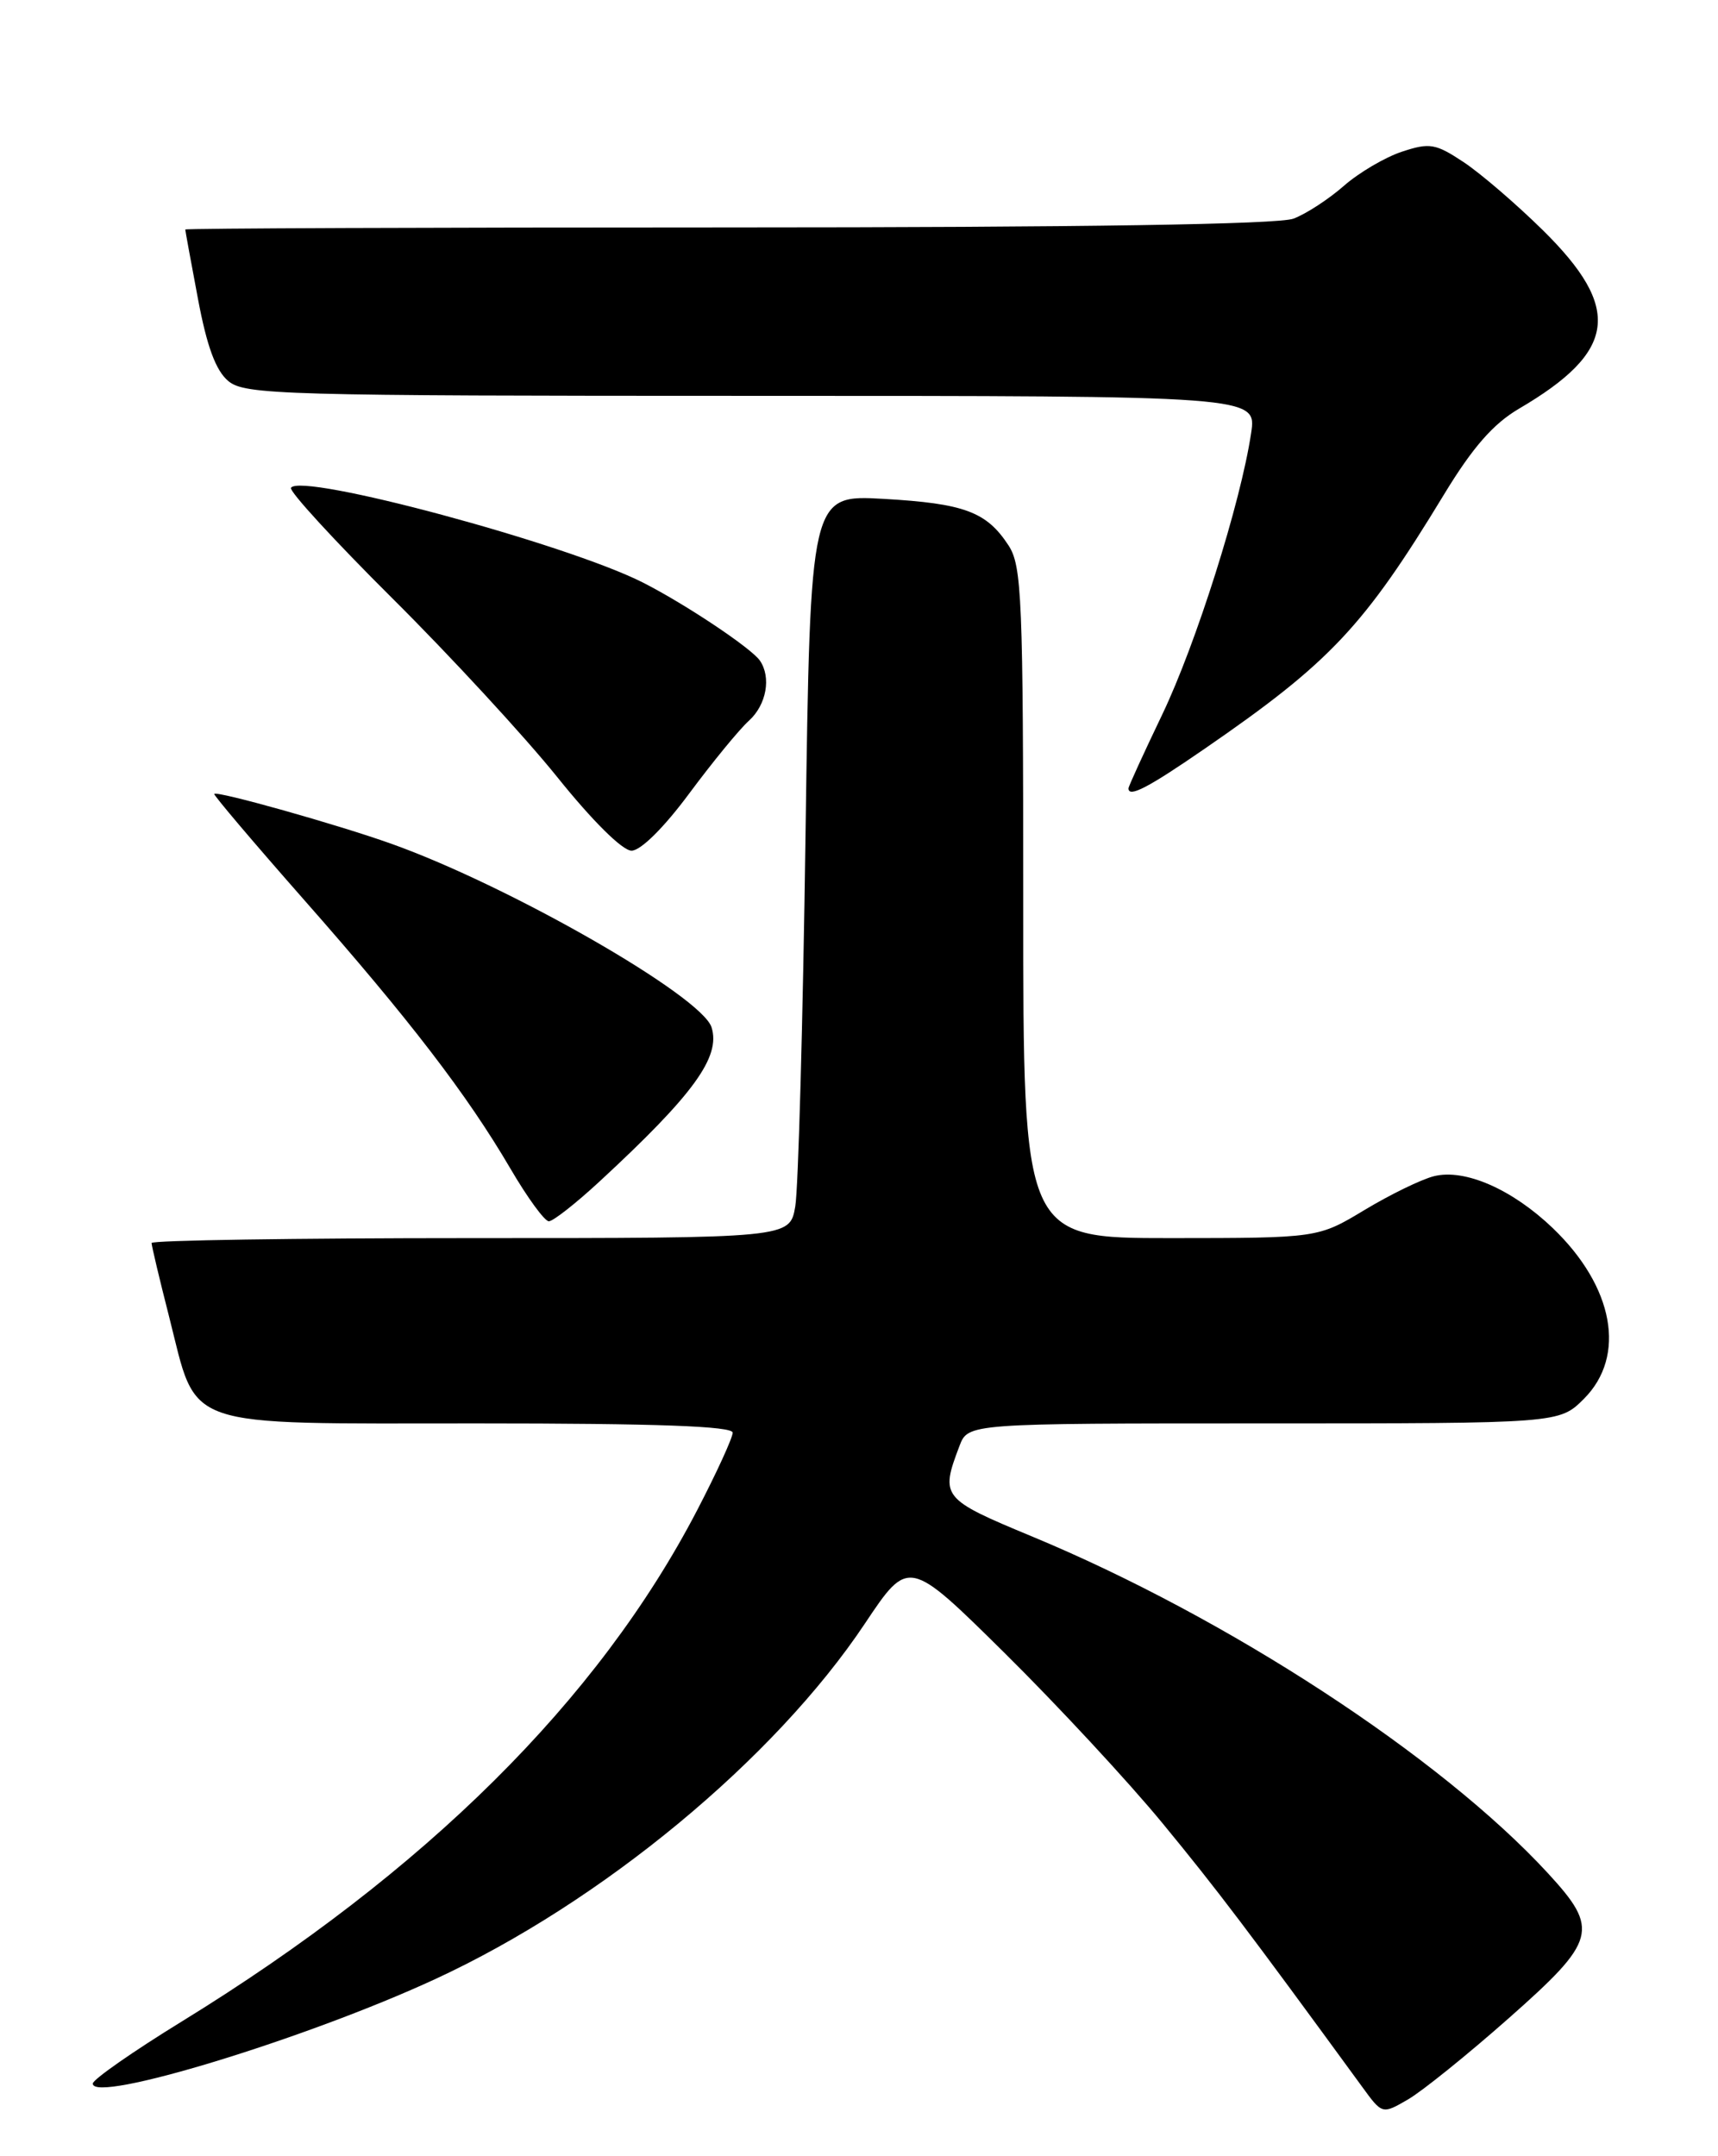 <?xml version="1.0" encoding="UTF-8" standalone="no"?>
<!DOCTYPE svg PUBLIC "-//W3C//DTD SVG 1.1//EN" "http://www.w3.org/Graphics/SVG/1.1/DTD/svg11.dtd" >
<svg xmlns="http://www.w3.org/2000/svg" xmlns:xlink="http://www.w3.org/1999/xlink" version="1.1" viewBox="0 0 204 256">
 <g >
 <path fill="currentColor"
d=" M 179.12 239.65 C 189.61 230.38 189.96 229.09 183.80 222.40 C 171.05 208.56 145.76 192.06 122.54 182.42 C 111.82 177.97 111.63 177.73 113.93 171.68 C 114.95 169.00 114.95 169.00 150.05 169.00 C 185.15 169.00 185.15 169.00 188.08 166.08 C 193.15 161.00 191.64 152.77 184.37 145.80 C 179.55 141.19 173.92 138.73 170.27 139.65 C 168.78 140.02 165.07 141.83 162.03 143.66 C 156.50 146.99 156.50 146.99 139.00 147.00 C 121.50 147.00 121.50 147.00 121.50 107.21 C 121.50 71.00 121.34 67.18 119.75 64.75 C 117.14 60.76 114.51 59.78 104.92 59.23 C 96.22 58.74 96.22 58.74 95.65 99.12 C 95.34 121.33 94.79 141.19 94.43 143.25 C 93.78 147.00 93.78 147.00 55.89 147.00 C 35.05 147.00 18.00 147.26 18.00 147.58 C 18.00 147.90 18.93 151.84 20.08 156.33 C 23.51 169.83 21.10 169.00 56.67 169.00 C 78.02 169.00 87.00 169.33 87.00 170.10 C 87.00 170.70 85.10 174.85 82.78 179.31 C 71.05 201.86 50.56 222.19 21.60 240.00 C 15.79 243.57 11.02 246.90 11.02 247.38 C 10.97 249.80 36.31 242.08 51.67 234.98 C 71.43 225.85 91.96 208.87 102.71 192.75 C 107.89 185.00 107.89 185.00 119.28 196.25 C 125.54 202.44 134.01 211.56 138.08 216.52 C 144.50 224.32 148.20 229.21 161.75 247.77 C 164.13 251.04 164.13 251.04 167.18 249.27 C 168.86 248.30 174.23 243.97 179.12 239.65 Z  M 71.22 140.25 C 82.37 129.94 85.60 125.48 84.49 121.97 C 83.31 118.26 60.55 105.21 46.50 100.19 C 40.09 97.90 25.77 93.87 25.44 94.26 C 25.33 94.39 30.12 100.04 36.09 106.82 C 48.63 121.05 55.45 129.94 60.61 138.75 C 62.62 142.19 64.67 145.00 65.17 145.00 C 65.68 145.00 68.40 142.86 71.22 140.25 Z  M 81.84 94.21 C 84.61 90.48 87.80 86.58 88.94 85.56 C 91.01 83.68 91.60 80.42 90.23 78.43 C 89.21 76.95 81.34 71.70 76.33 69.16 C 67.26 64.56 35.69 56.07 34.55 57.92 C 34.31 58.31 39.74 64.23 46.62 71.07 C 53.50 77.91 62.29 87.44 66.16 92.25 C 70.34 97.46 73.91 101.00 74.99 101.00 C 76.08 101.00 78.84 98.26 81.84 94.21 Z  M 143.07 88.88 C 157.96 78.63 161.94 74.40 171.46 58.72 C 174.86 53.12 177.31 50.32 180.36 48.53 C 191.97 41.73 192.65 36.64 183.20 27.33 C 180.06 24.24 175.84 20.61 173.81 19.26 C 170.46 17.04 169.77 16.92 166.47 18.01 C 164.47 18.67 161.36 20.50 159.57 22.07 C 157.78 23.64 155.09 25.40 153.59 25.96 C 151.82 26.64 128.44 27.00 86.43 27.00 C 51.00 27.00 22.00 27.11 22.00 27.25 C 22.00 27.39 22.68 31.10 23.51 35.50 C 24.57 41.15 25.63 44.02 27.12 45.25 C 29.07 46.87 33.55 47.00 89.22 47.00 C 149.23 47.00 149.23 47.00 148.56 51.43 C 147.33 59.68 142.02 76.46 138.00 84.85 C 135.80 89.44 134.00 93.37 134.00 93.60 C 134.00 94.74 136.33 93.53 143.07 88.88 Z "/>
</g>
</svg>